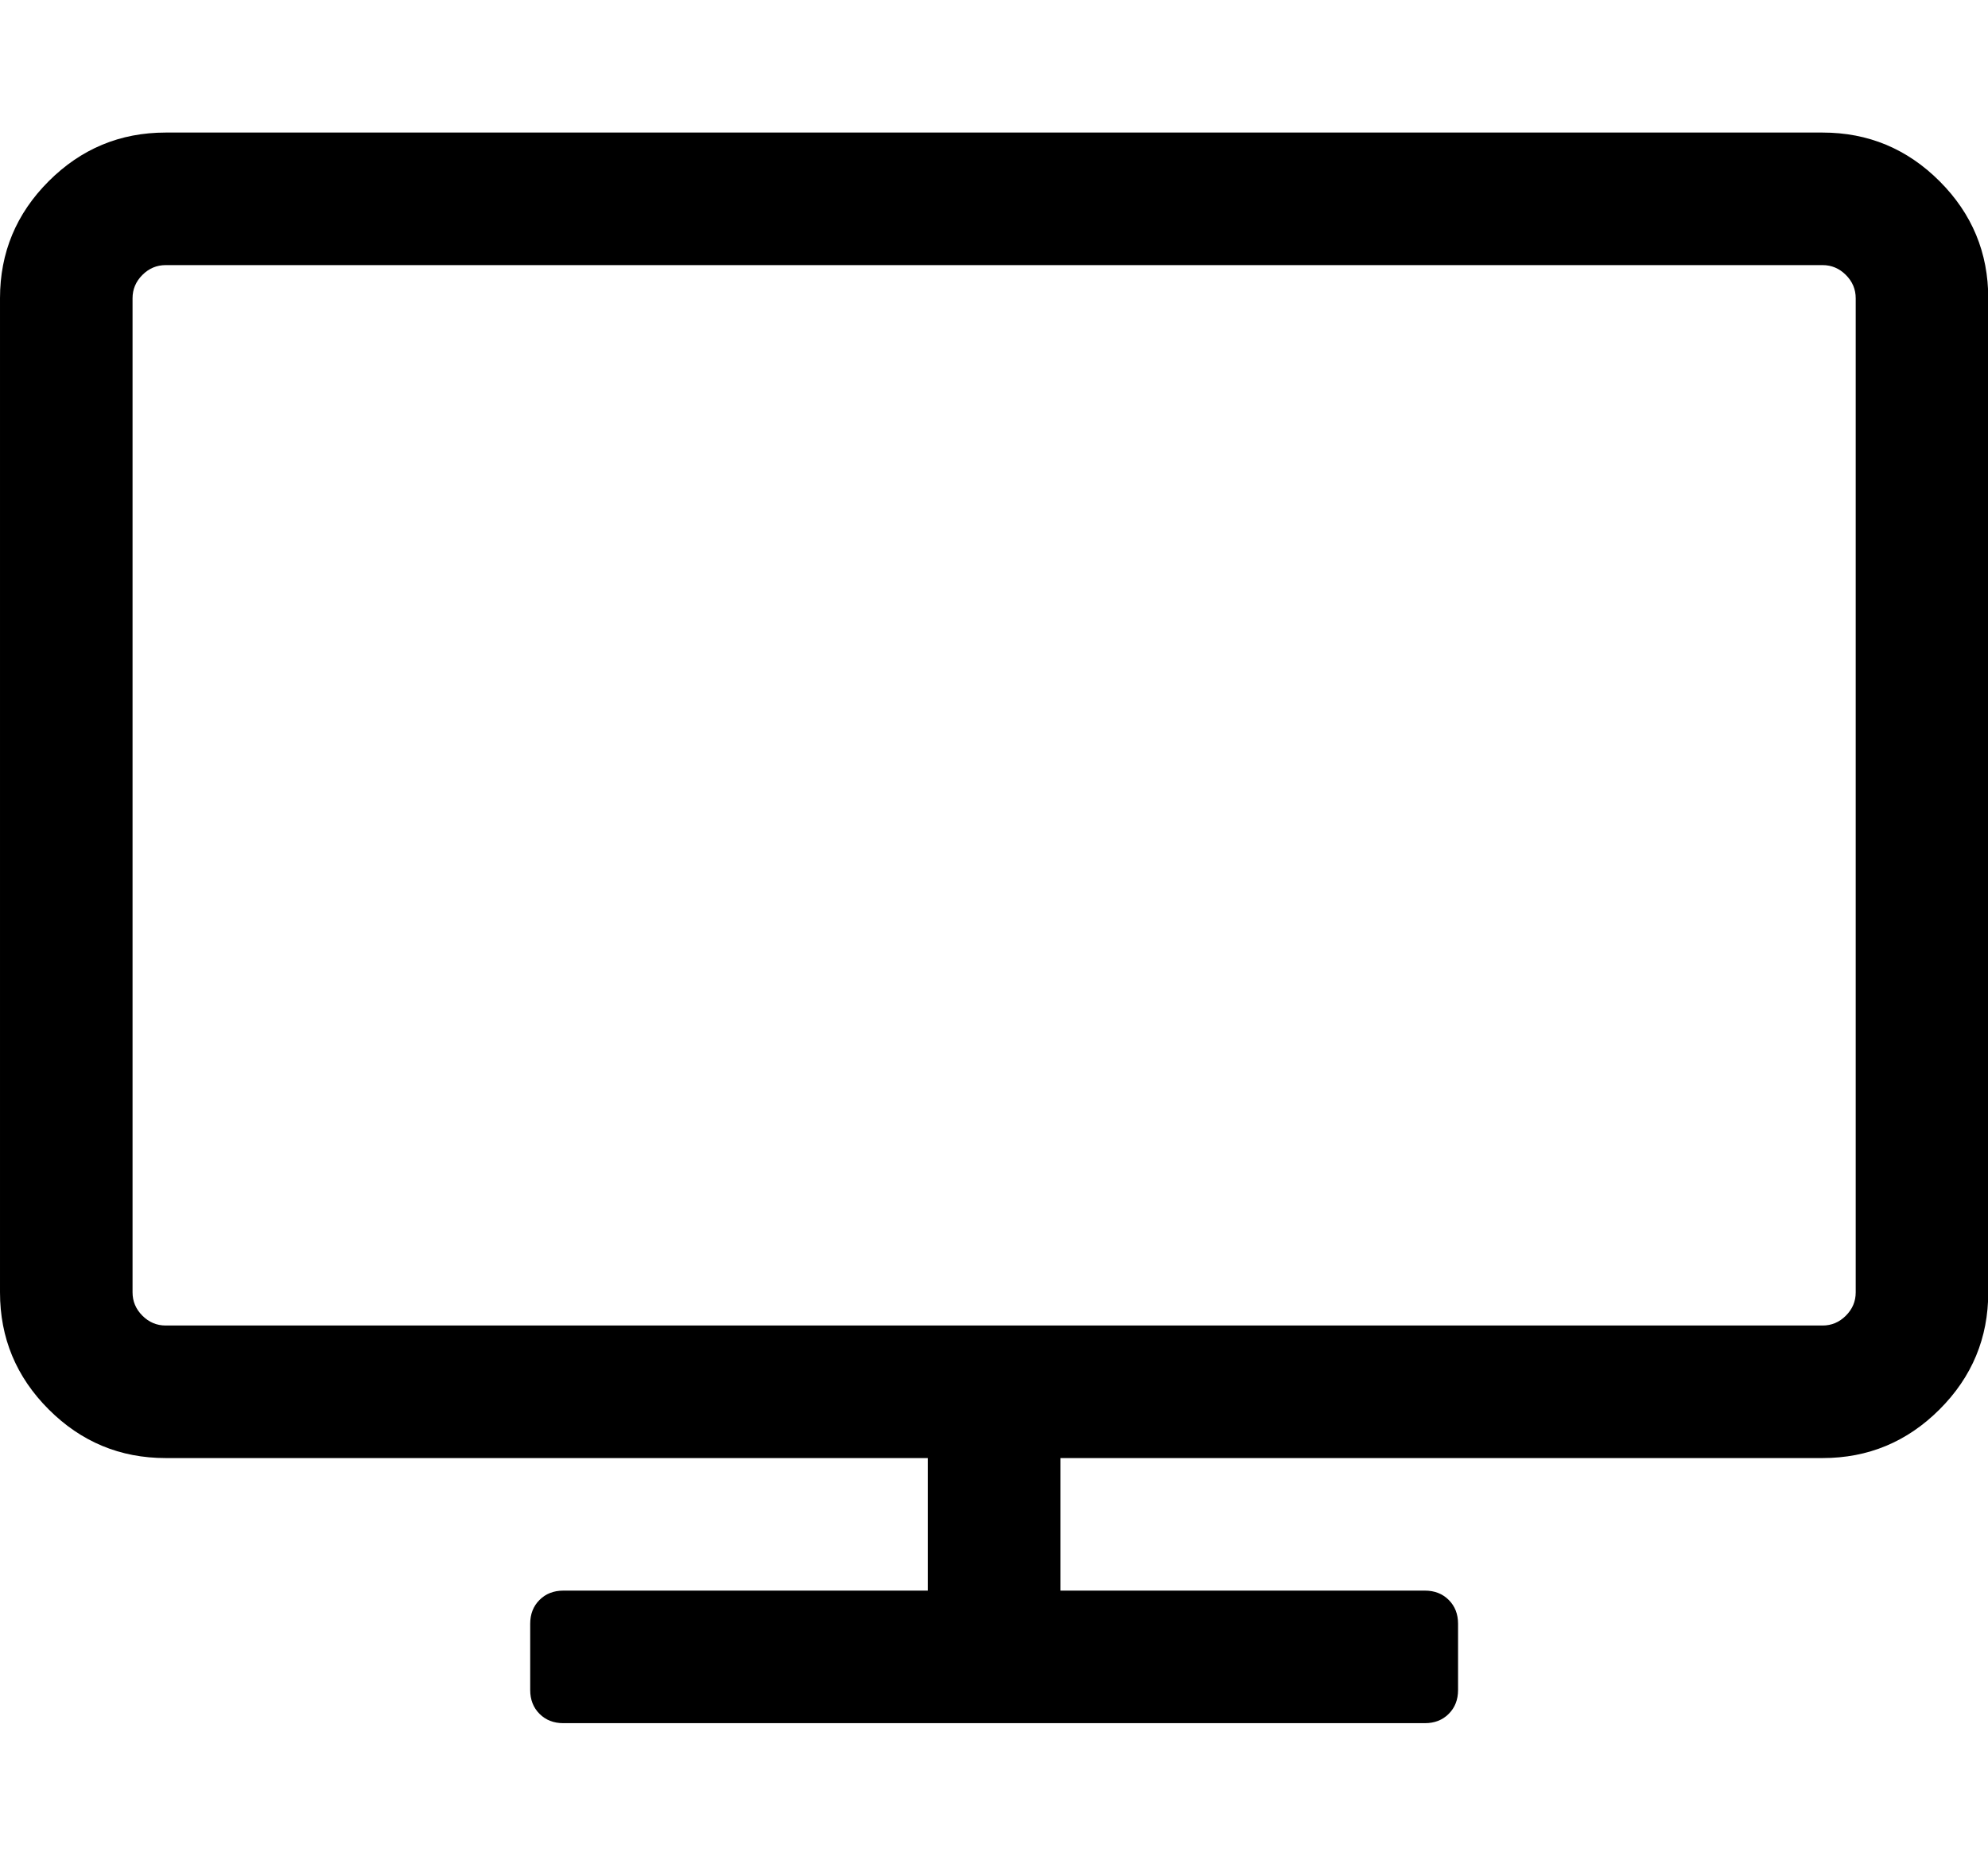 <?xml version="1.0" standalone="no"?><!DOCTYPE svg PUBLIC "-//W3C//DTD SVG 1.1//EN" "http://www.w3.org/Graphics/SVG/1.1/DTD/svg11.dtd"><svg t="1561970513801" class="icon" viewBox="0 0 1097 1024" version="1.1" xmlns="http://www.w3.org/2000/svg" p-id="4252" width="68.562" height="64" xmlns:xlink="http://www.w3.org/1999/xlink"><defs><style type="text/css"></style></defs><path d="M1024 713.143V164.571q0-7.429-5.429-12.857T1005.714 146.286H91.429q-7.429 0-12.857 5.429T73.143 164.571v548.571q0 7.429 5.429 12.857T91.429 731.429h914.286q7.429 0 12.857-5.429t5.429-12.857z m73.143-548.571v548.571q0 37.714-26.857 64.571t-64.571 26.857H585.143v73.143h201.143q8 0 13.143 5.143t5.143 13.143v36.571q0 8-5.143 13.143t-13.143 5.143H310.857q-8 0-13.143-5.143t-5.143-13.143v-36.571q0-8 5.143-13.143t13.143-5.143h201.143v-73.143H91.429q-37.714 0-64.571-26.857t-26.857-64.571V164.571q0-37.714 26.857-64.571t64.571-26.857h914.286q37.714 0 64.571 26.857t26.857 64.571z" p-id="4253" ></path></svg>

